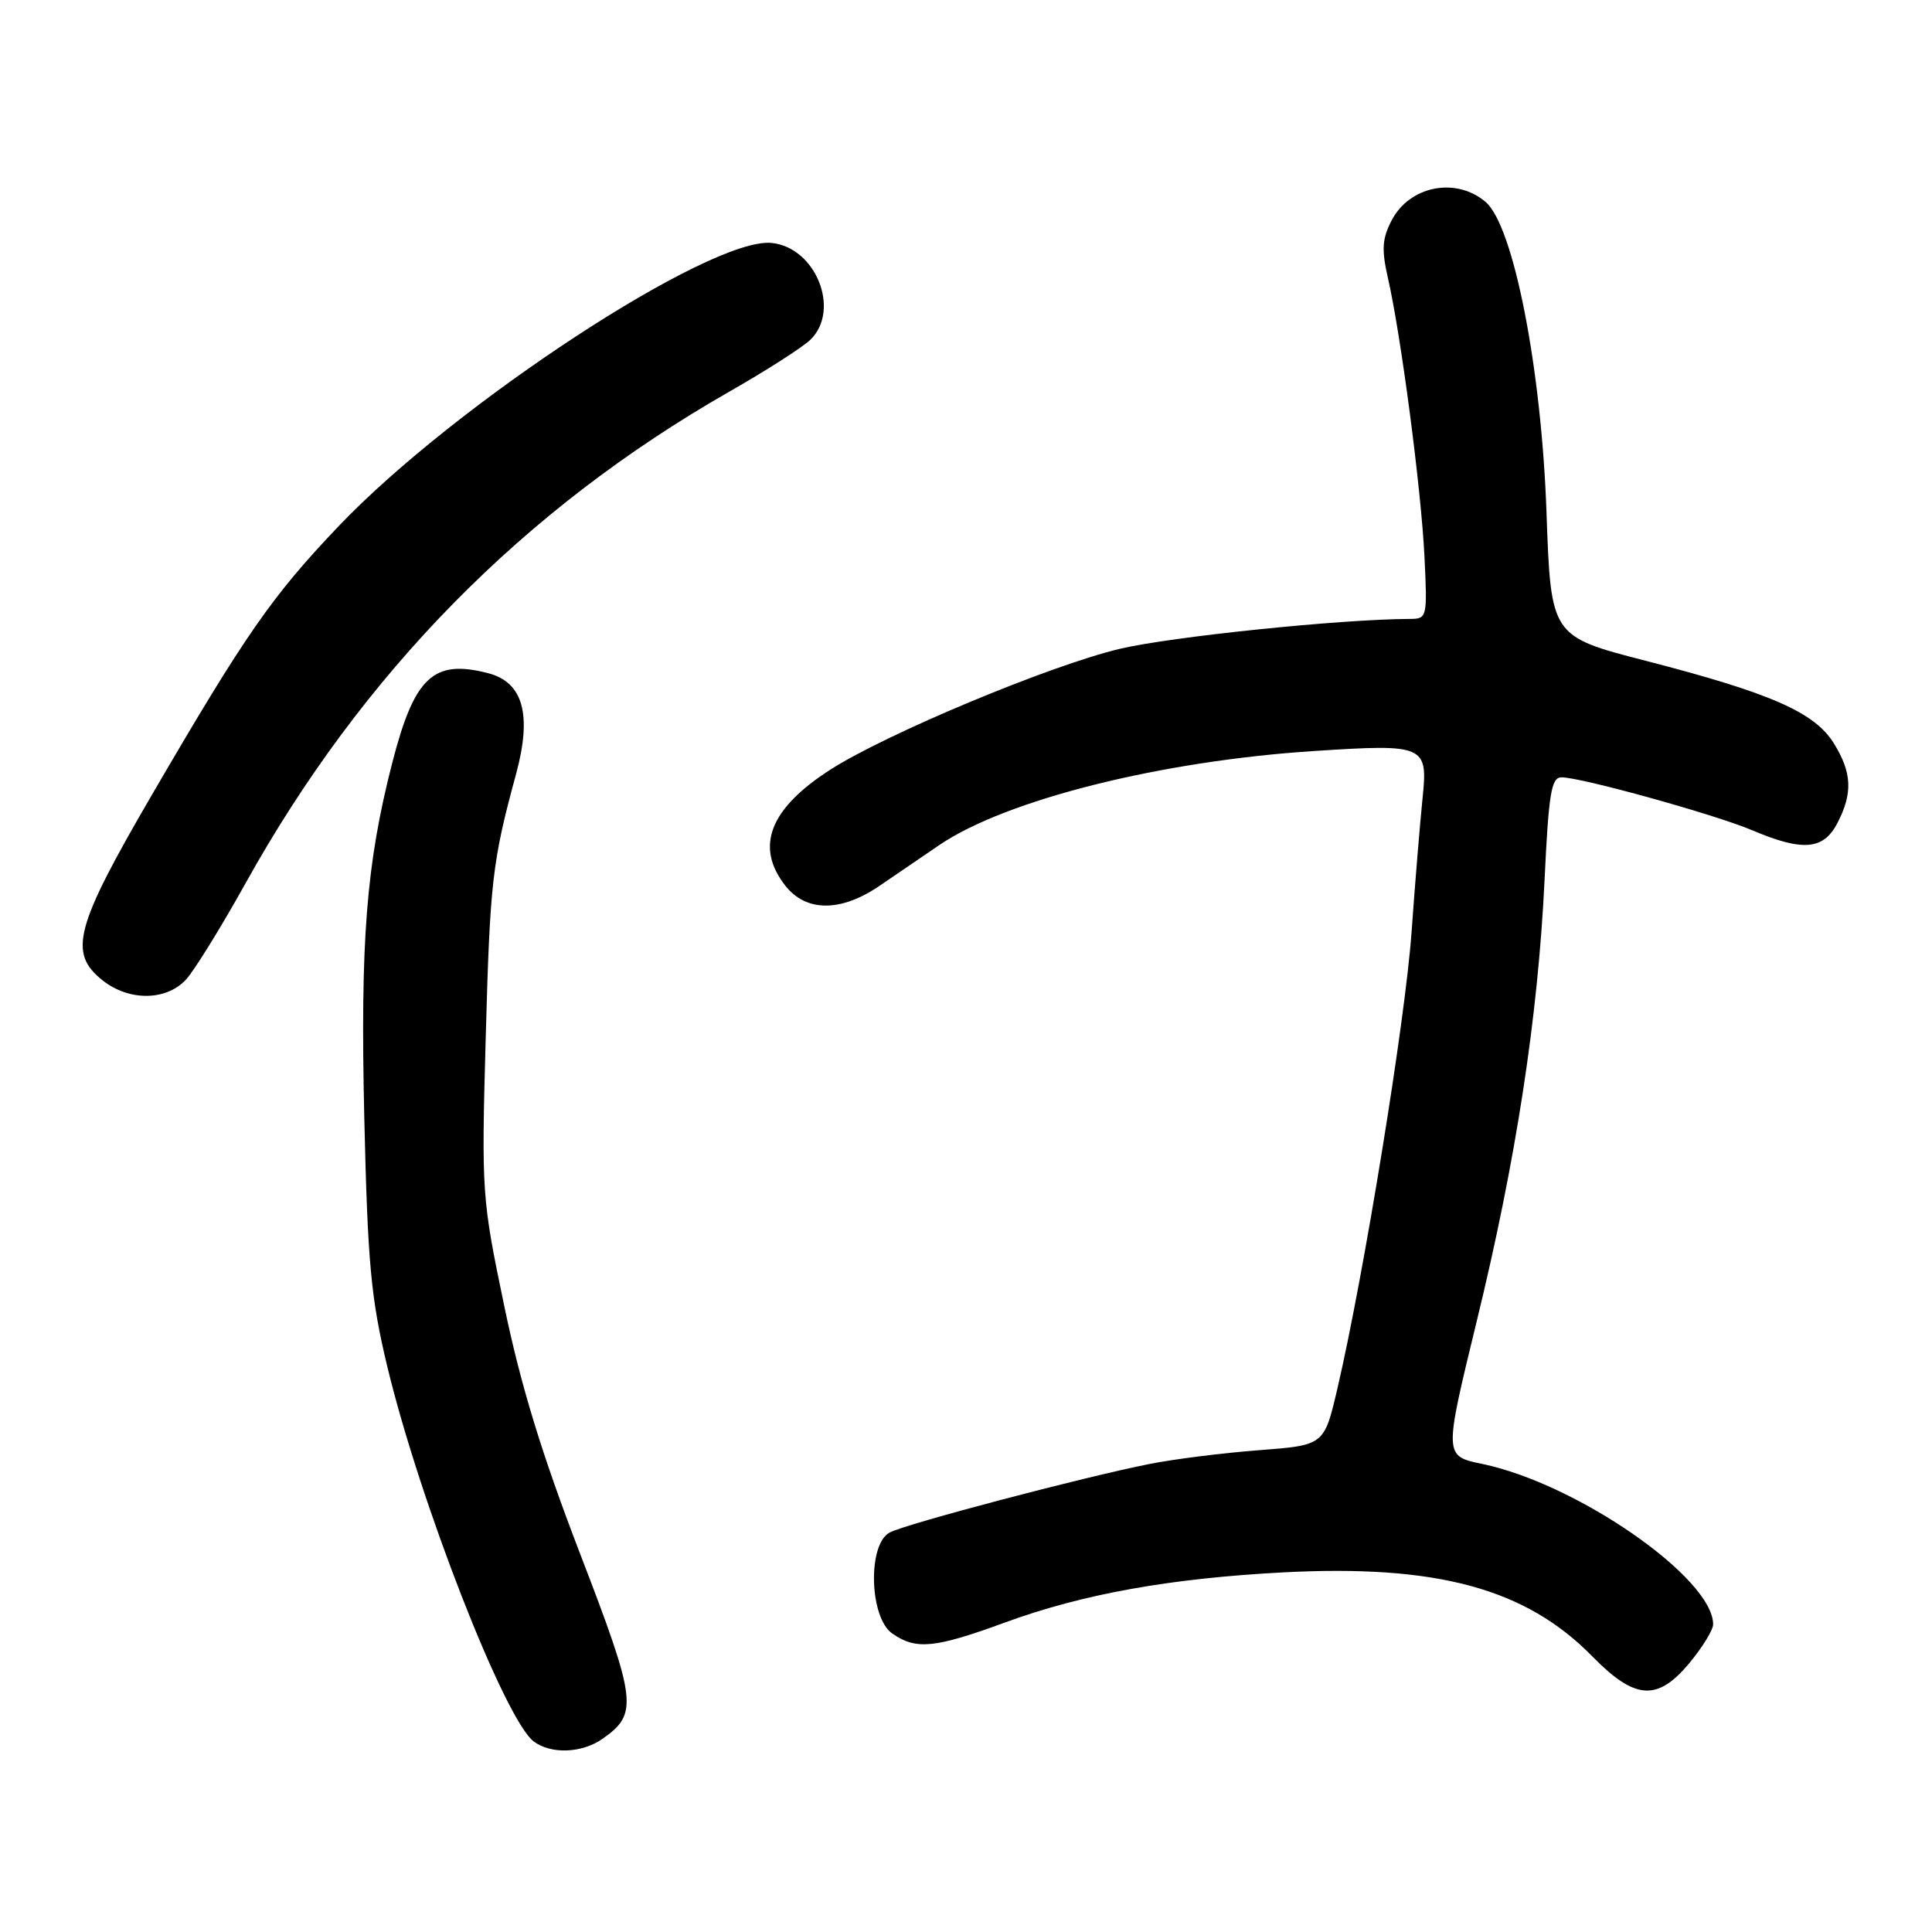<?xml version="1.0" encoding="UTF-8" standalone="no"?>
<!DOCTYPE svg PUBLIC "-//W3C//DTD SVG 1.1//EN" "http://www.w3.org/Graphics/SVG/1.1/DTD/svg11.dtd" >
<svg xmlns="http://www.w3.org/2000/svg" xmlns:xlink="http://www.w3.org/1999/xlink" version="1.1" viewBox="0 0 256 256">
 <g >
 <path fill="currentColor"
d=" M 79.84 230.40 C 84.59 227.07 84.39 225.43 76.87 205.89 C 71.79 192.68 69.01 183.60 66.82 173.07 C 63.84 158.76 63.79 158.12 64.36 137.50 C 64.93 116.73 65.22 114.19 68.39 102.53 C 70.51 94.68 69.32 90.40 64.68 89.20 C 57.43 87.32 54.91 89.68 51.98 101.06 C 48.53 114.47 47.73 124.65 48.27 148.10 C 48.72 167.41 49.14 171.95 51.30 181.00 C 55.61 198.97 66.88 227.86 70.72 230.75 C 73.01 232.47 77.10 232.32 79.84 230.40 Z  M 223.93 220.27 C 225.62 218.22 227.00 215.96 227.00 215.24 C 227.00 209.11 209.00 196.60 196.41 193.98 C 191.33 192.93 191.33 192.93 195.64 175.21 C 200.88 153.75 203.78 134.88 204.66 116.65 C 205.21 105.09 205.55 103.00 206.91 103.00 C 209.55 103.01 227.17 107.90 232.19 110.02 C 238.89 112.86 241.63 112.62 243.47 109.05 C 245.52 105.09 245.40 102.38 242.99 98.49 C 240.46 94.39 234.63 91.83 218.11 87.57 C 205.50 84.32 205.50 84.32 204.92 67.91 C 204.25 48.77 200.54 29.89 196.84 26.75 C 192.91 23.41 186.76 24.63 184.39 29.22 C 183.14 31.63 183.05 33.08 183.91 36.85 C 185.64 44.42 188.32 64.87 188.75 73.75 C 189.14 81.83 189.10 82.00 186.82 82.01 C 177.67 82.04 155.13 84.37 148.35 85.98 C 139.15 88.17 117.43 97.23 110.03 101.98 C 101.97 107.15 100.01 112.21 104.07 117.37 C 106.84 120.88 111.46 120.87 116.61 117.33 C 118.75 115.86 122.30 113.44 124.50 111.95 C 133.35 105.96 153.86 100.82 174.18 99.51 C 188.83 98.56 189.23 98.74 188.49 105.83 C 188.17 108.95 187.51 116.90 187.04 123.50 C 186.21 135.19 180.72 168.95 177.21 184.00 C 175.46 191.50 175.46 191.50 166.82 192.16 C 162.07 192.52 155.55 193.34 152.34 193.98 C 143.50 195.73 120.00 201.93 117.88 203.07 C 114.94 204.64 115.19 214.32 118.22 216.44 C 121.37 218.65 123.83 218.41 133.22 214.97 C 143.46 211.22 155.02 209.14 170.00 208.35 C 190.37 207.28 202.15 210.47 210.96 219.45 C 216.68 225.29 219.64 225.47 223.93 220.27 Z  M 24.69 129.75 C 25.80 128.51 29.31 122.83 32.49 117.12 C 48.02 89.17 69.34 67.50 96.63 51.90 C 101.51 49.12 106.34 46.02 107.38 45.02 C 111.43 41.08 108.10 32.78 102.24 32.19 C 94.15 31.38 60.37 53.48 44.90 69.69 C 36.03 79.00 32.57 83.97 20.17 105.25 C 9.90 122.88 9.00 126.28 13.63 129.93 C 17.16 132.70 22.09 132.62 24.69 129.75 Z "/>
</g>
</svg>